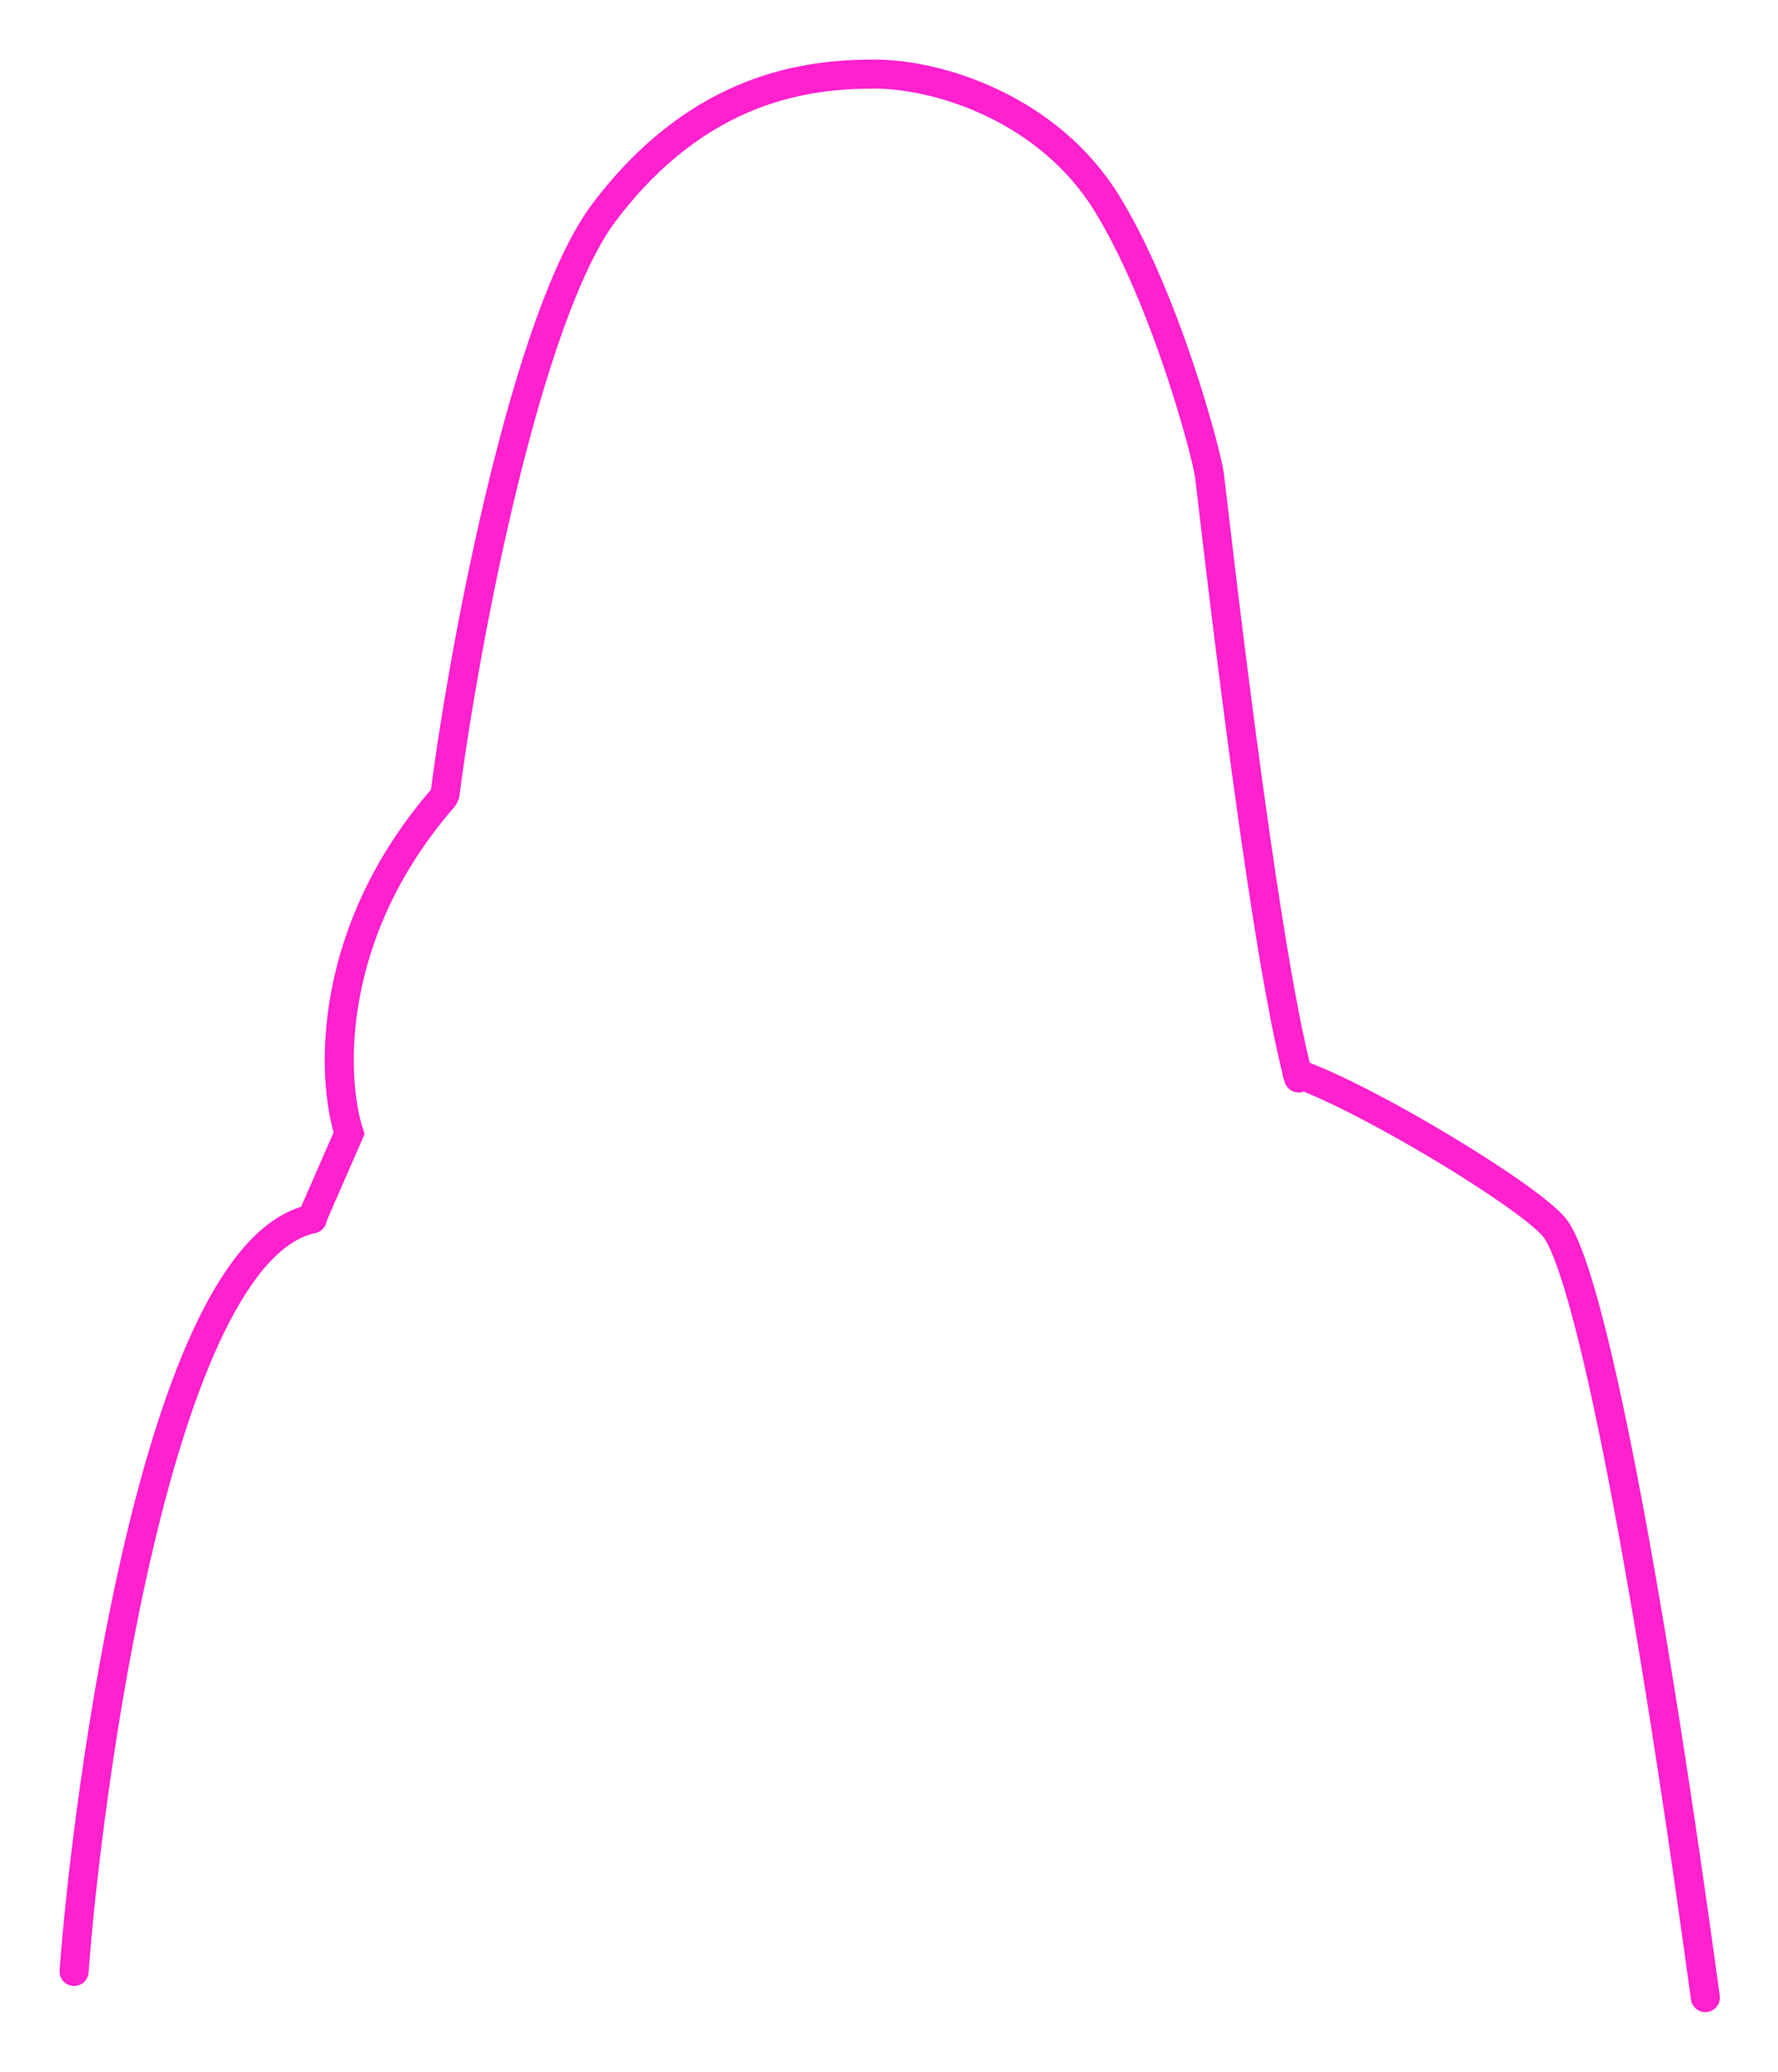 <svg width="612" height="713" viewBox="0 0 612 713" fill="none" xmlns="http://www.w3.org/2000/svg">
<g filter="url(#filter0_ddi_559_6)">
<path d="M446.5 369.5C471.18 378.2 526.571 411.863 535.093 422.516C545.747 435.833 564.628 523.973 587 687.5" stroke="#FF20CE" stroke-width="10" stroke-linecap="round"/>
<path d="M25.5 678.5C29.761 620.085 53.808 430.579 107.5 419.5" stroke="#FF20CE" stroke-width="10" stroke-linecap="round"/>
<path d="M107.5 419L120.151 390.023C113.936 370.67 112.161 320.884 152.643 274.436" stroke="#FF20CE" stroke-width="10" stroke-linecap="round"/>
<path d="M153.175 273.371C160.1 219.572 181.58 107.943 208 73C241.025 29.322 278.628 25.5 301 25.5C323.372 25.5 361 37.5 381 70C401.102 102.666 415.244 155.653 416.31 163.643C417.375 171.633 434.216 323.593 447 371" stroke="#FF20CE" stroke-width="10" stroke-linecap="round"/>
</g>
<defs>
<filter id="filter0_ddi_559_6" x="0.5" y="0.5" width="611.5" height="712" filterUnits="userSpaceOnUse" color-interpolation-filters="sRGB">
<feFlood flood-opacity="0" result="BackgroundImageFix"/>
<feColorMatrix in="SourceAlpha" type="matrix" values="0 0 0 0 0 0 0 0 0 0 0 0 0 0 0 0 0 0 127 0" result="hardAlpha"/>
<feOffset/>
<feGaussianBlur stdDeviation="3"/>
<feComposite in2="hardAlpha" operator="out"/>
<feColorMatrix type="matrix" values="0 0 0 0 1 0 0 0 0 0.125 0 0 0 0 0.808 0 0 0 1 0"/>
<feBlend mode="normal" in2="BackgroundImageFix" result="effect1_dropShadow_559_6"/>
<feColorMatrix in="SourceAlpha" type="matrix" values="0 0 0 0 0 0 0 0 0 0 0 0 0 0 0 0 0 0 127 0" result="hardAlpha"/>
<feOffset/>
<feGaussianBlur stdDeviation="10"/>
<feComposite in2="hardAlpha" operator="out"/>
<feColorMatrix type="matrix" values="0 0 0 0 1 0 0 0 0 0.125 0 0 0 0 0.808 0 0 0 1 0"/>
<feBlend mode="normal" in2="effect1_dropShadow_559_6" result="effect2_dropShadow_559_6"/>
<feBlend mode="normal" in="SourceGraphic" in2="effect2_dropShadow_559_6" result="shape"/>
<feColorMatrix in="SourceAlpha" type="matrix" values="0 0 0 0 0 0 0 0 0 0 0 0 0 0 0 0 0 0 127 0" result="hardAlpha"/>
<feOffset/>
<feGaussianBlur stdDeviation="1"/>
<feComposite in2="hardAlpha" operator="arithmetic" k2="-1" k3="1"/>
<feColorMatrix type="matrix" values="0 0 0 0 0.886 0 0 0 0 0 0 0 0 0 0.427 0 0 0 1 0"/>
<feBlend mode="normal" in2="shape" result="effect3_innerShadow_559_6"/>
</filter>
</defs>
</svg>
